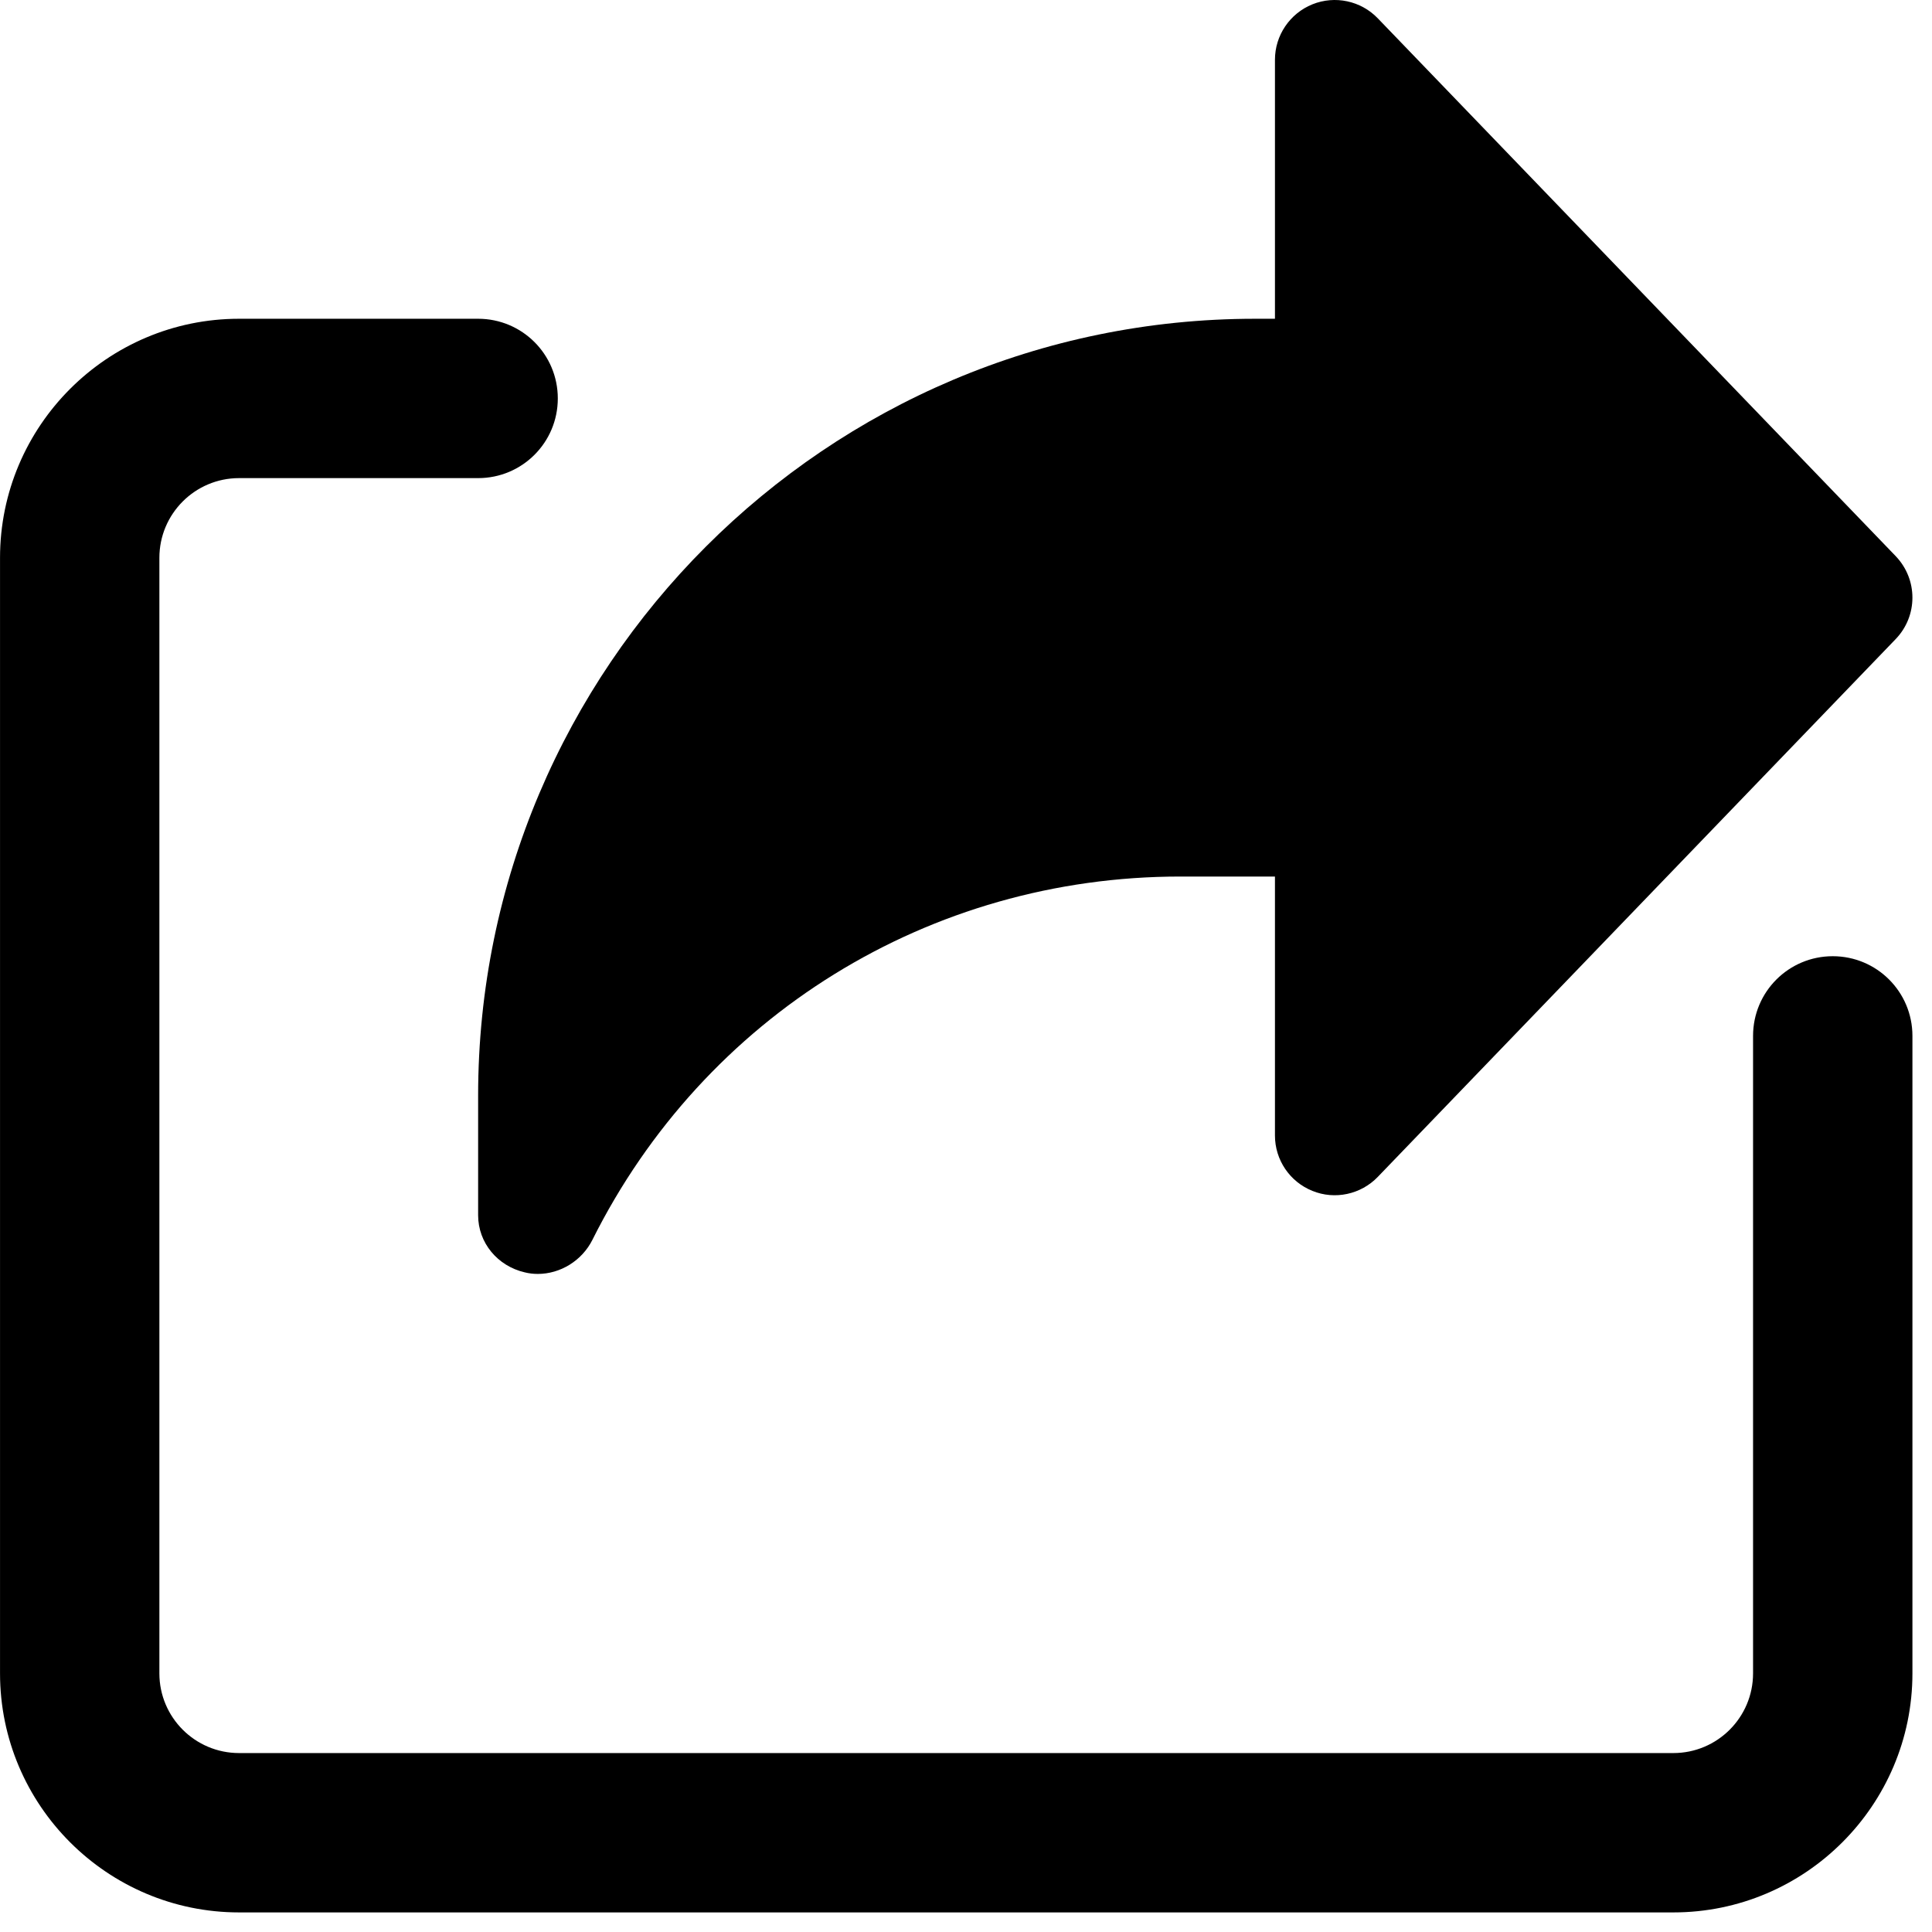<svg viewBox="0 0 15 15" xmlns="http://www.w3.org/2000/svg" fill-rule="evenodd" clip-rule="evenodd" stroke-linejoin="round" stroke-miterlimit="2"><g transform="matrix(.029 0 0 .029 -0 -0)"><clipPath id="a"><path d="M0 0h512v512H0z"/></clipPath><g clip-path="url(#a)" fill-rule="nonzero"><path d="M507.521 148.889L368.854 4.891c-4.523-4.692-11.457-6.164-17.492-3.735-6.058 2.453-10.027 8.32-10.027 14.848v69.335h-5.332c-114.686 0-207.998 93.311-207.998 207.998v31.999c0 7.422 5.227 13.609 12.457 15.297 1.176.297 2.348.426 3.52.426 6.039 0 11.82-3.543 14.613-9.11 29.996-60.011 90.304-97.28 157.397-97.28h25.343V304c0 6.532 3.969 12.399 10.027 14.828 5.996 2.454 12.969.961 17.492-3.734l138.667-143.998c5.972-6.207 5.972-15.977 0-22.207z"/><path d="M448.002 511.998H64.006c-35.285 0-63.999-28.71-63.999-63.999V149.338c0-35.285 28.714-63.999 63.999-63.999h63.999c11.797 0 21.332 9.535 21.332 21.332 0 11.796-9.535 21.331-21.332 21.331H64.006c-11.777 0-21.336 9.559-21.336 21.336v298.661c0 11.777 9.559 21.336 21.336 21.336h383.996c11.773 0 21.332-9.559 21.332-21.336V277.337c0-11.797 9.535-21.336 21.331-21.336 11.801 0 21.336 9.539 21.336 21.336v170.662c0 35.289-28.715 63.999-63.999 63.999z"/></g></g></svg>
